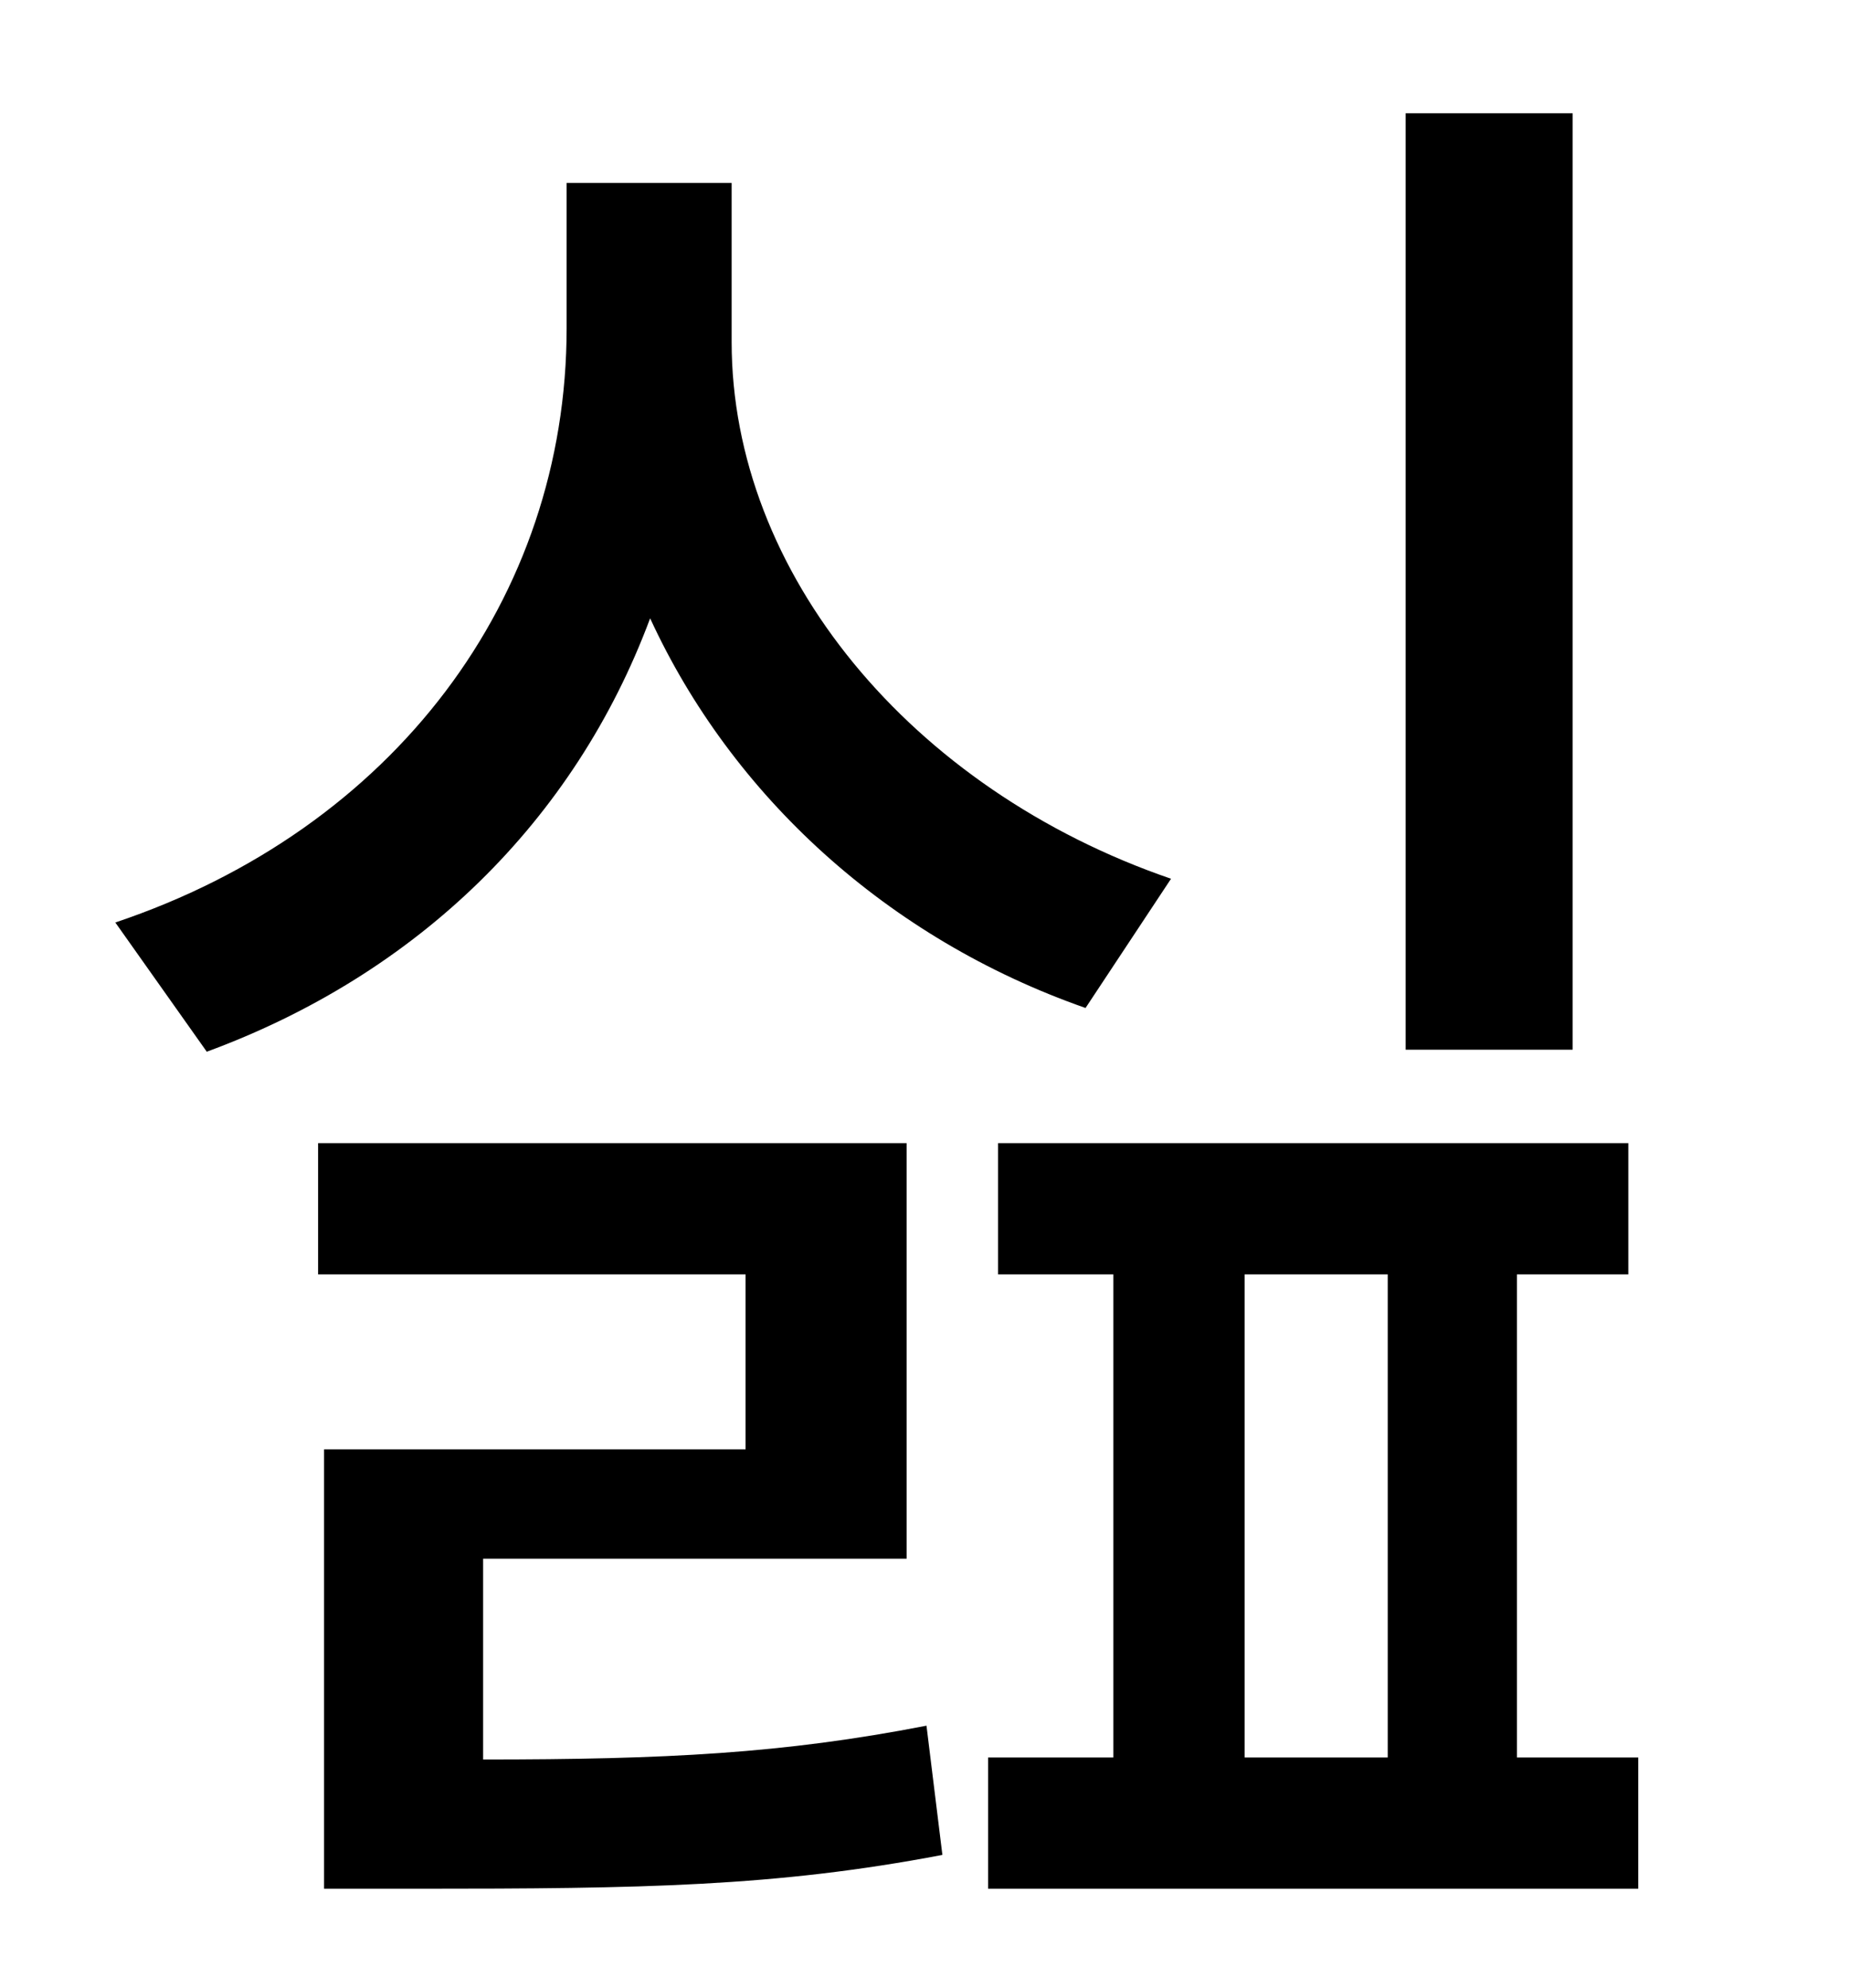 <?xml version="1.0" standalone="no"?>
<!DOCTYPE svg PUBLIC "-//W3C//DTD SVG 1.1//EN" "http://www.w3.org/Graphics/SVG/1.1/DTD/svg11.dtd" >
<svg xmlns="http://www.w3.org/2000/svg" xmlns:xlink="http://www.w3.org/1999/xlink" version="1.1" viewBox="-10 0 930 1000">
   <path fill="currentColor"
d="M781 57v471h-84v-471h84zM579 442l-43 65c-100 -35 -178 -107 -219 -196c-38 102 -117 179 -223 218l-46 -65c140 -47 227 -163 227 -299v-73h83v80c0 116 90 225 221 270zM233 784v101c92 0 151 -3 223 -17l8 65c-84 16 -151 17 -264 17h-47v-221h212v-88h-215v-66h296
v209h-213zM616 641v243h72v-243h-72zM753 884h61v66h-327v-66h63v-243h-58v-66h317v66h-56v243z" />
</svg>
